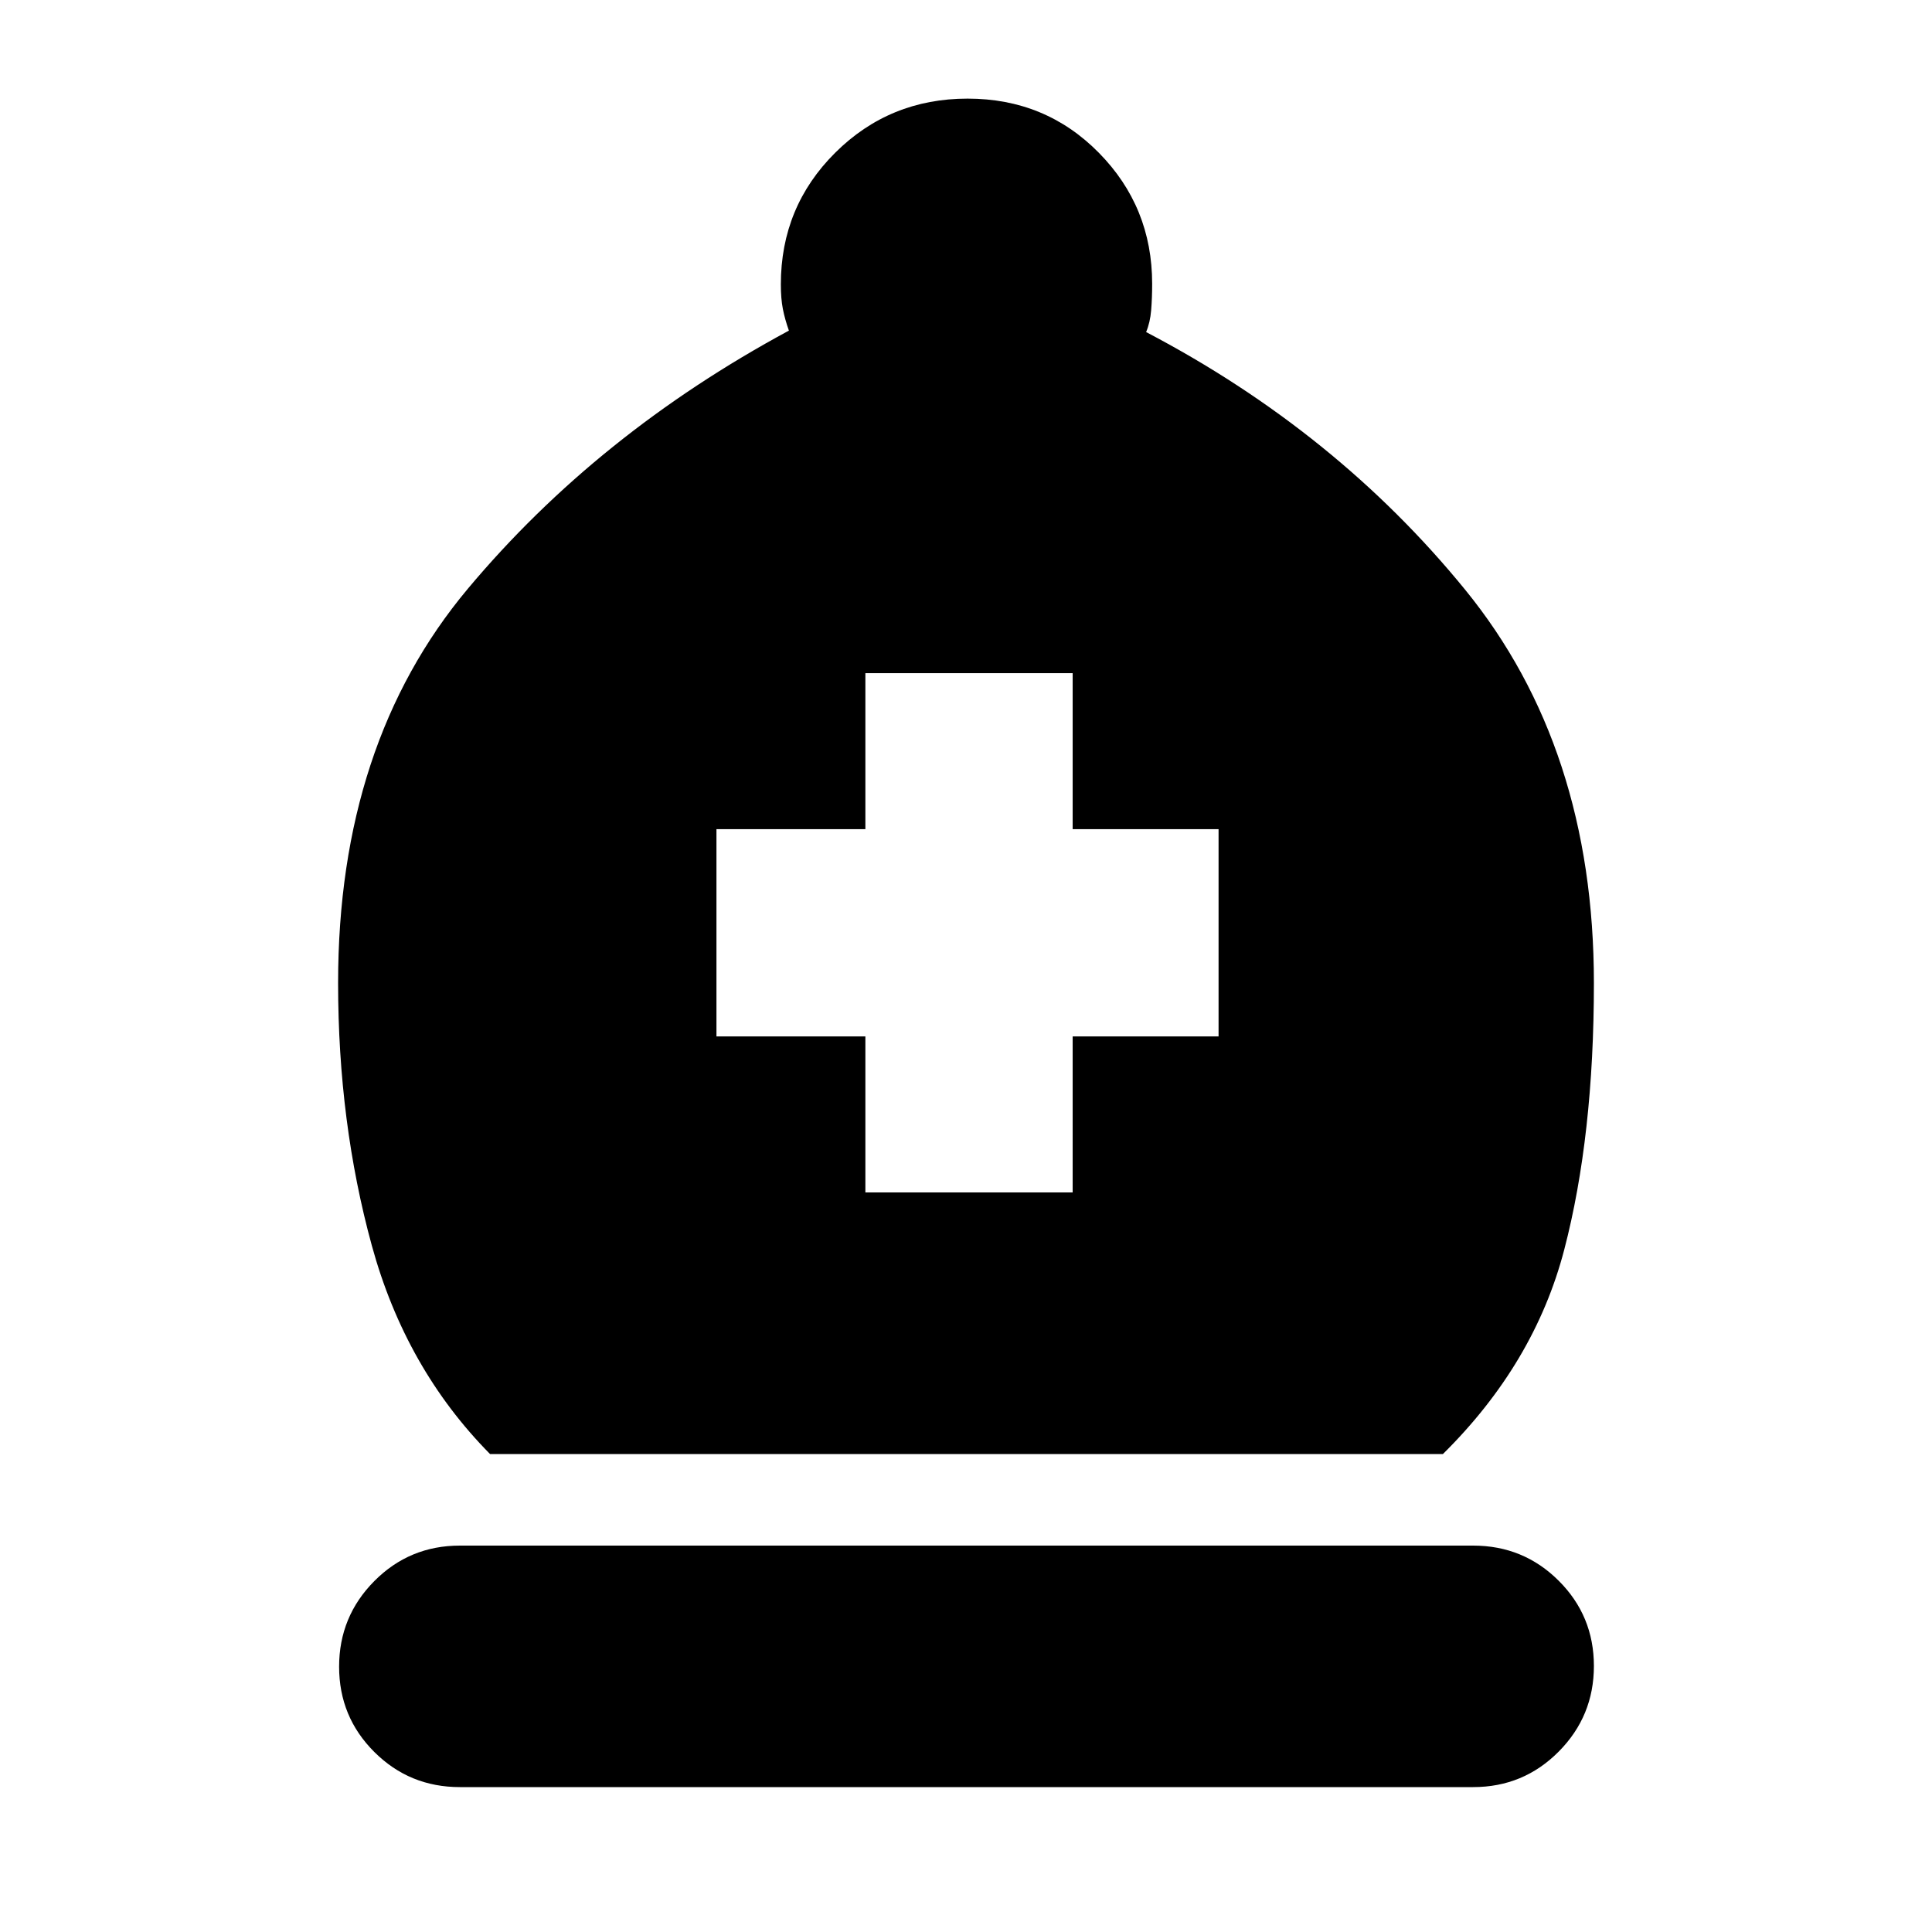 <svg xmlns="http://www.w3.org/2000/svg" height="20" viewBox="0 -960 960 960" width="20"><path d="M243.5-237.5q-42-42.5-58.75-103.62Q168-402.24 168-471.5q0-119 64.5-196T392-795.72q-2-5.67-3-10.76t-1-12.22q0-38.55 27.03-65.43Q442.07-911 480.78-911q38.72 0 65.22 26.9t26.5 65.1q0 7.08-.5 13.16T569.5-795Q664-745.5 728-667t64 195.5q0 76-14.75 132.5t-60.27 101.5H243.5ZM228.5-72q-25 0-42.5-17.45t-17.5-42.37q0-24.93 17.5-42.56Q203.5-192 228.5-192H732q25 0 42.5 17.45t17.5 42.37q0 24.93-17.5 42.55Q757-72 732-72H228.5ZM430-367.5h103V-445h72.5v-103H533v-77.5H430v77.5h-74v103h74v77.5Z"/></svg>